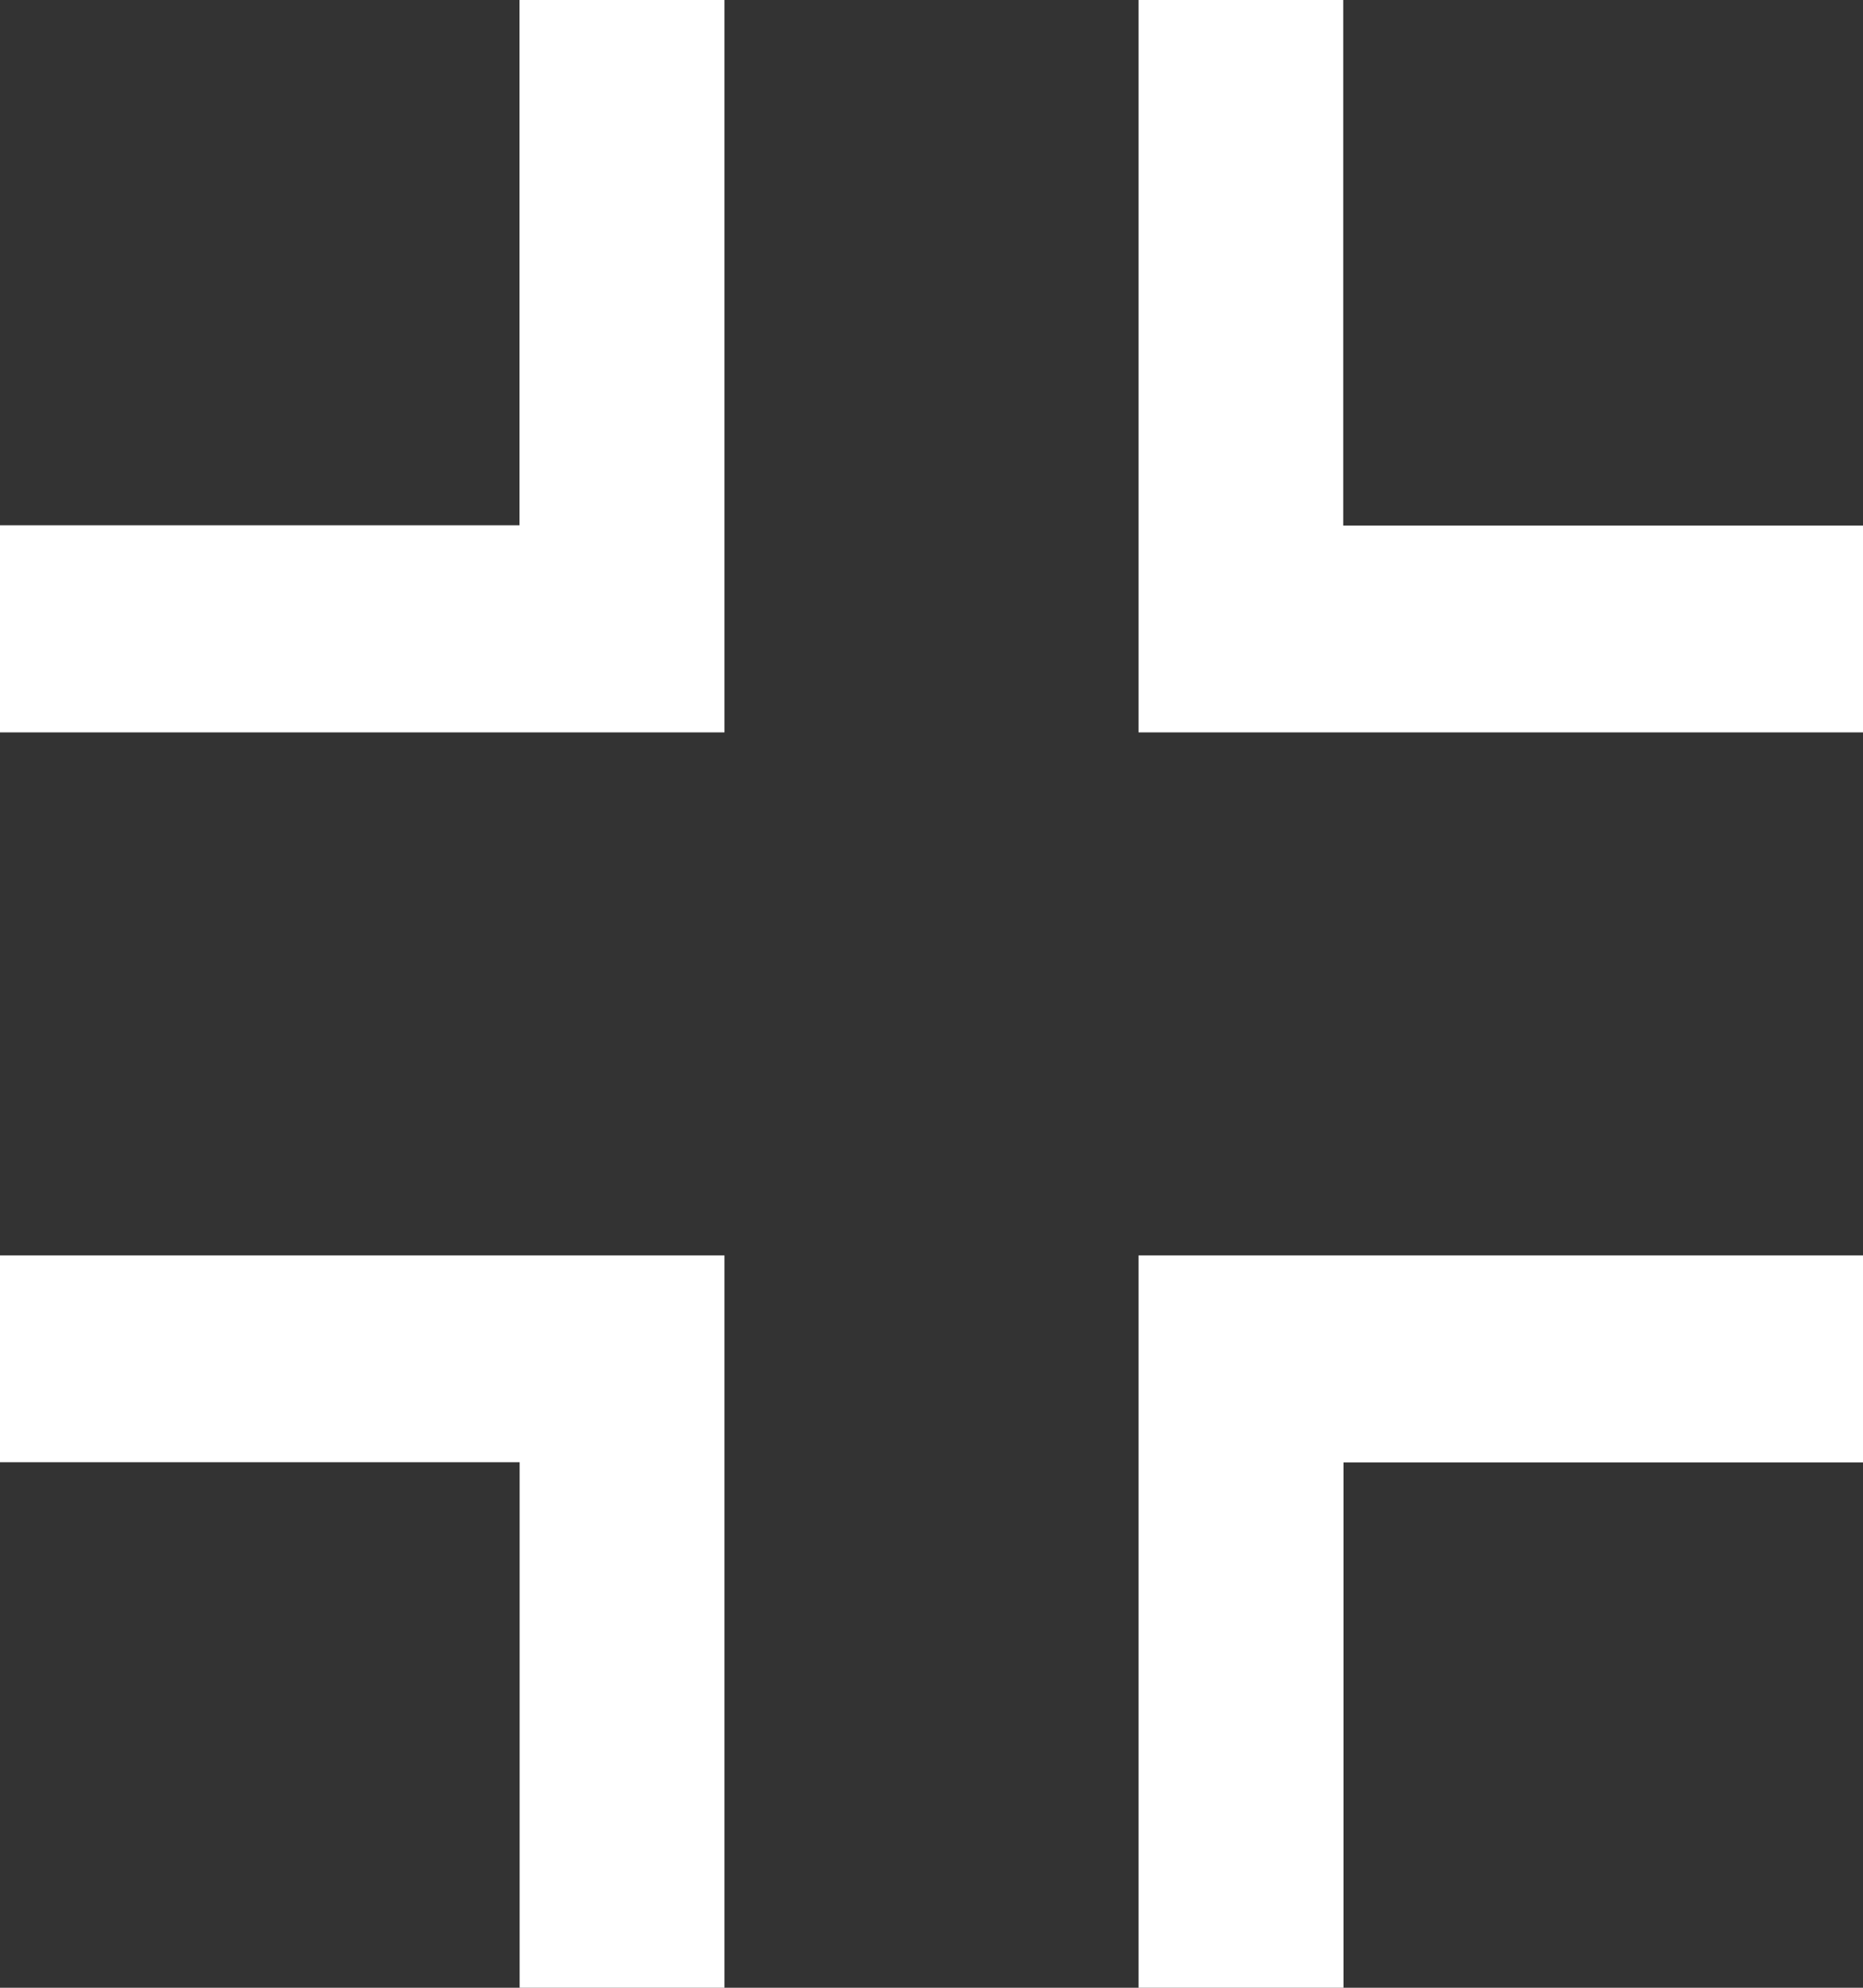 <?xml version="1.0" encoding="UTF-8" standalone="no"?>
<svg width="15px" height="16px" viewBox="0 0 15 16" version="1.1" xmlns="http://www.w3.org/2000/svg" xmlns:xlink="http://www.w3.org/1999/xlink">
    <rect x="0" y="0" width="15" height="16" fill="#333333" stroke="none"/>
    <!-- Generator: Sketch 44.1 (41455) - http://www.bohemiancoding.com/sketch -->
    <title>Page 1</title>
    <desc>Created with Sketch.</desc>
    <defs></defs>
    <g id="Video-Player" stroke="none" stroke-width="1" fill="none" fill-rule="evenodd">
        <g id="01_Embed" transform="translate(-279, -367)" fill="#FFFFFF">
            <g id="Video-Screen">
                <g id="Group-19" transform="translate(24, 367)">
                    <path d="M270,10.105 L270,11.772 L265.817,11.772 L265.817,16 L264.167,16 L264.167,10.105 L269.996,10.105 L270,10.105 Z M265.818,4.23 L270,4.23 L270,5.895 L264.167,5.895 L264.167,0 L265.815,0 L265.815,4.23 L265.818,4.23 Z M259.187,-8.8817842e-16 L260.833,-8.8817842e-16 L260.833,5.895 L255,5.895 L255,4.228 L259.183,4.228 L259.183,8.1021742e-05 L259.187,-8.8817842e-16 Z M259.184,11.77 L255,11.77 L255,10.105 L260.833,10.105 L260.833,16 L259.184,16 L259.184,11.77 Z" id="Page-1"></path>
                </g>
            </g>
        </g>
    </g>
</svg>